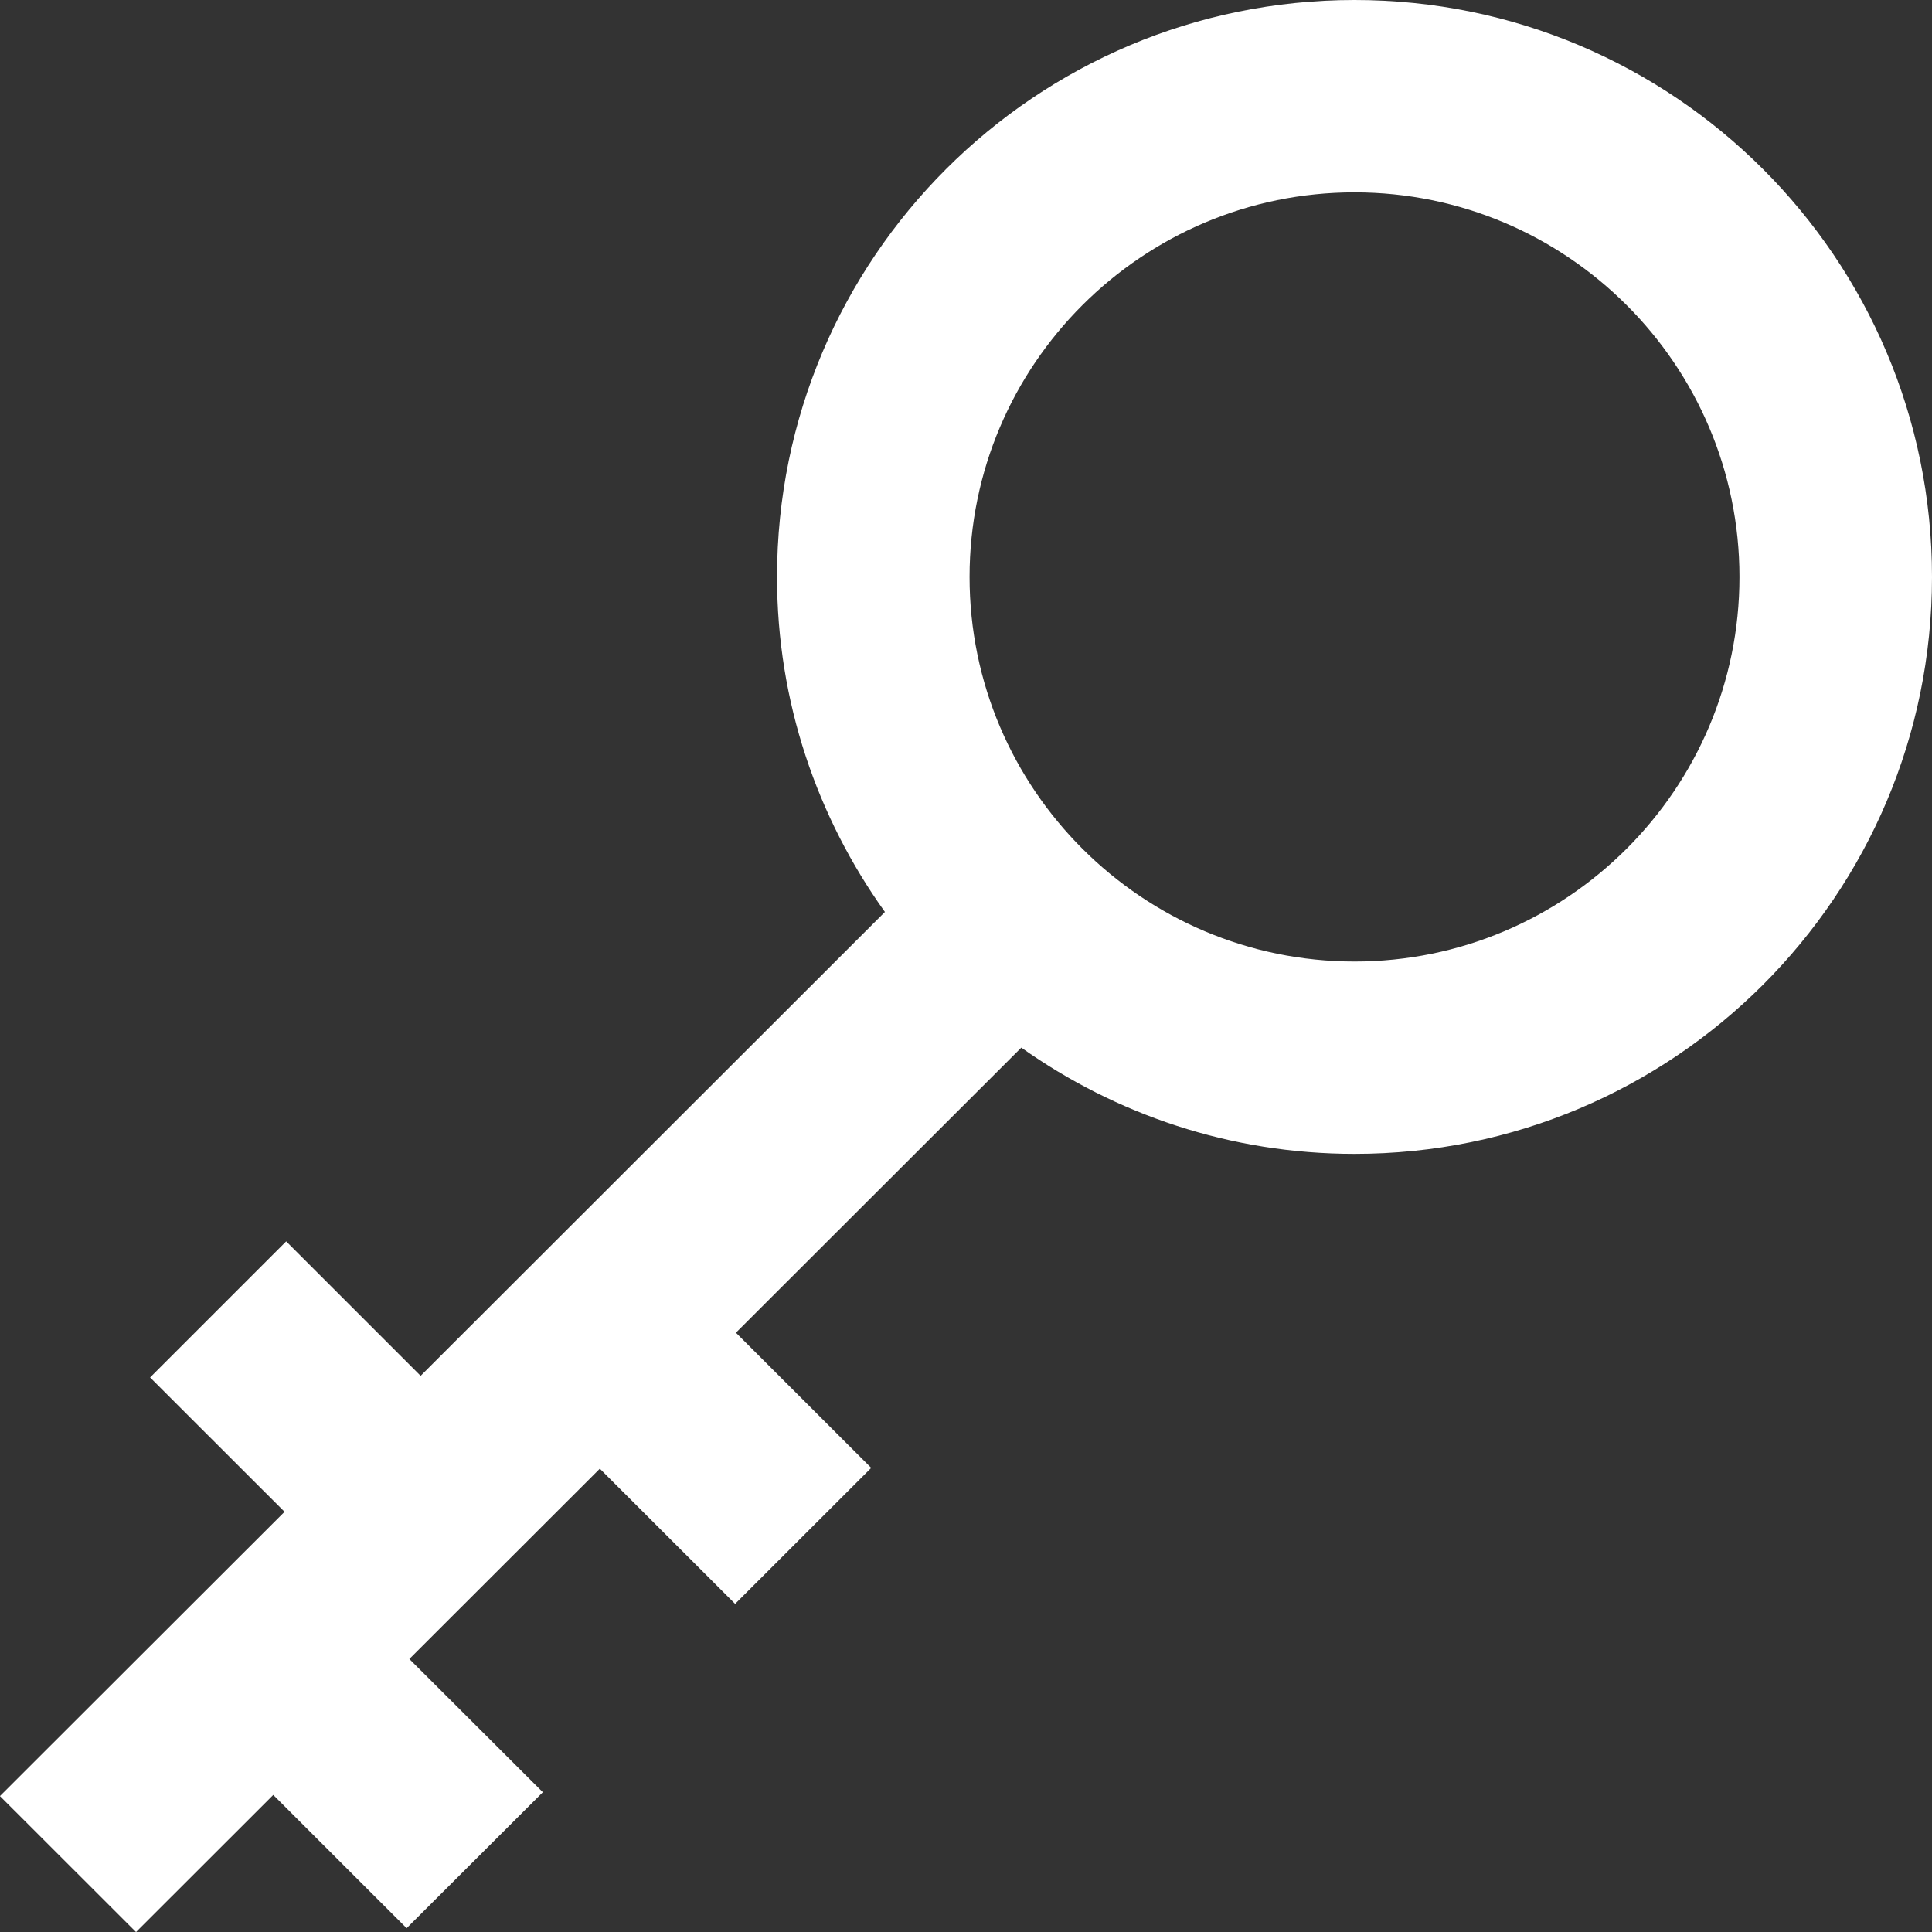 <!-- Generated by IcoMoon.io -->
<svg version="1.1" xmlns="http://www.w3.org/2000/svg" width="32" height="32" viewBox="0 0 32 32">
<rect x="0" y="0" width="32" height="32" fill="#333333" stroke="none"/>
<title>as-key_round-1</title>
<path fill="#fff" d="M22.435 15.926c-3.516 0-6.376-2.857-6.376-6.37s2.86-6.37 6.376-6.37c3.517 0 6.376 2.857 6.376 6.37s-2.86 6.37-6.376 6.37zM22.435 0c-5.283 0-9.565 4.278-9.565 9.556 0 2.070 0.666 3.983 1.787 5.549l-7.69 7.683-2.227-2.227-2.254 2.254 2.227 2.225-4.714 4.709 2.254 2.252 2.273-2.271 2.209 2.207 2.256-2.252-2.211-2.207 3.155-3.152 2.241 2.239 2.254-2.252-2.241-2.239 4.727-4.722c1.561 1.105 3.461 1.76 5.519 1.76 5.283 0 9.565-4.278 9.565-9.556s-4.282-9.556-9.565-9.556z"></path>
</svg>
